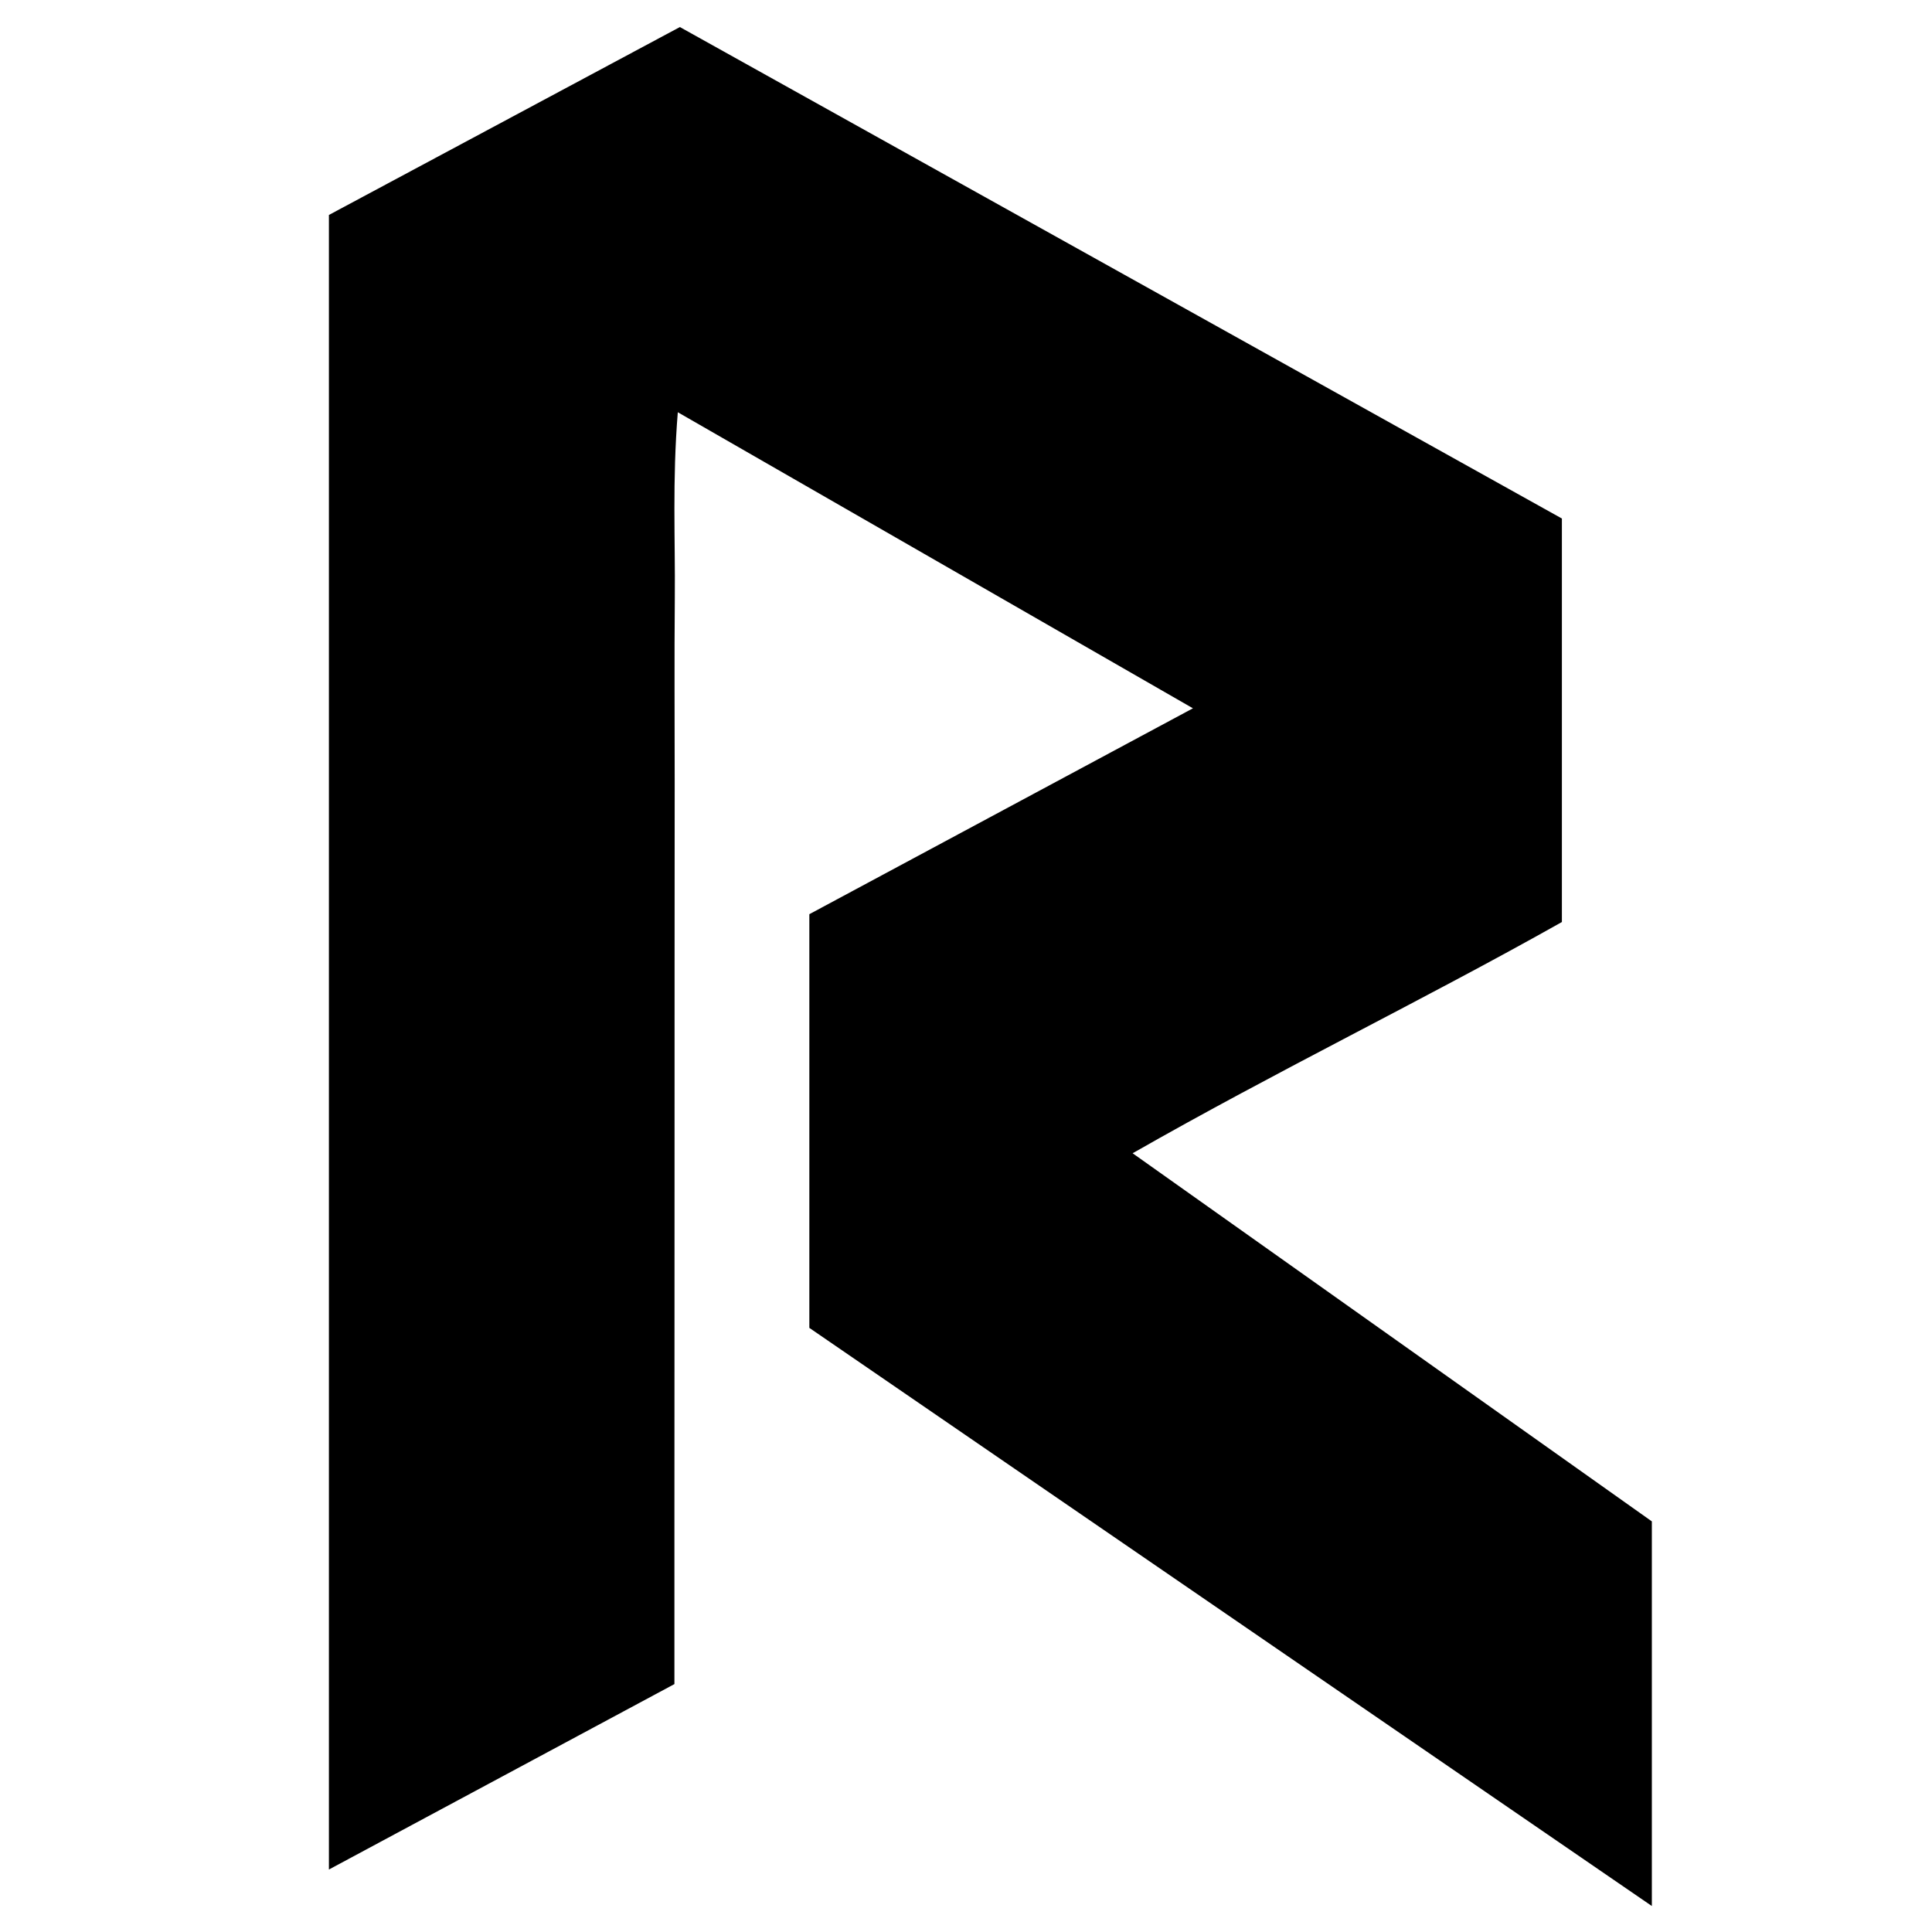 <?xml version="1.0" encoding="iso-8859-1"?>
<!-- Generator: Adobe Illustrator 19.0.0, SVG Export Plug-In . SVG Version: 6.00 Build 0)  -->
<svg version="1.1" id="Layer_1" xmlns="http://www.w3.org/2000/svg" xmlns:xlink="http://www.w3.org/1999/xlink" x="0px" y="0px"
	 viewBox="0 0 500 500" style="enable-background:new 0 0 500 500;" xml:space="preserve">
<path d="M85.121,55.633c30.444-16.3,60.41-32.345,90.831-48.633c76.138,42.425,151.953,84.672,228.264,127.193
	c0,34.713,0,69.185,0,104.426c-35.909,20.226-73.308,38.28-111.094,59.844c45.982,32.602,90.151,63.919,134.374,95.273
	c0,32.94,0,65.469,0,99.541c-73.519-50.45-145.905-100.122-218.041-149.623c0-36.149,0-71.196,0-107.059
	c32.38-17.379,64.761-34.759,99.275-53.284c-45.151-25.95-88.101-50.634-133.316-76.62c-1.439,17.708-0.64,32.895-0.775,48.025
	c-0.142,15.882-0.028,31.765-0.033,47.648c-0.005,15.402-0.021,30.803-0.027,46.205c-0.006,15.402-0.004,30.803-0.008,46.205
	c-0.003,15.402-0.007,30.803-0.013,46.205c-0.006,15.883-0.016,31.766-0.019,47.649c-0.003,15.377-0.001,30.755-0.001,47.215
	c-29.534,15.851-58.991,31.661-89.418,47.992C85.121,340.782,85.121,198.895,85.121,55.633z"/>
</svg>
